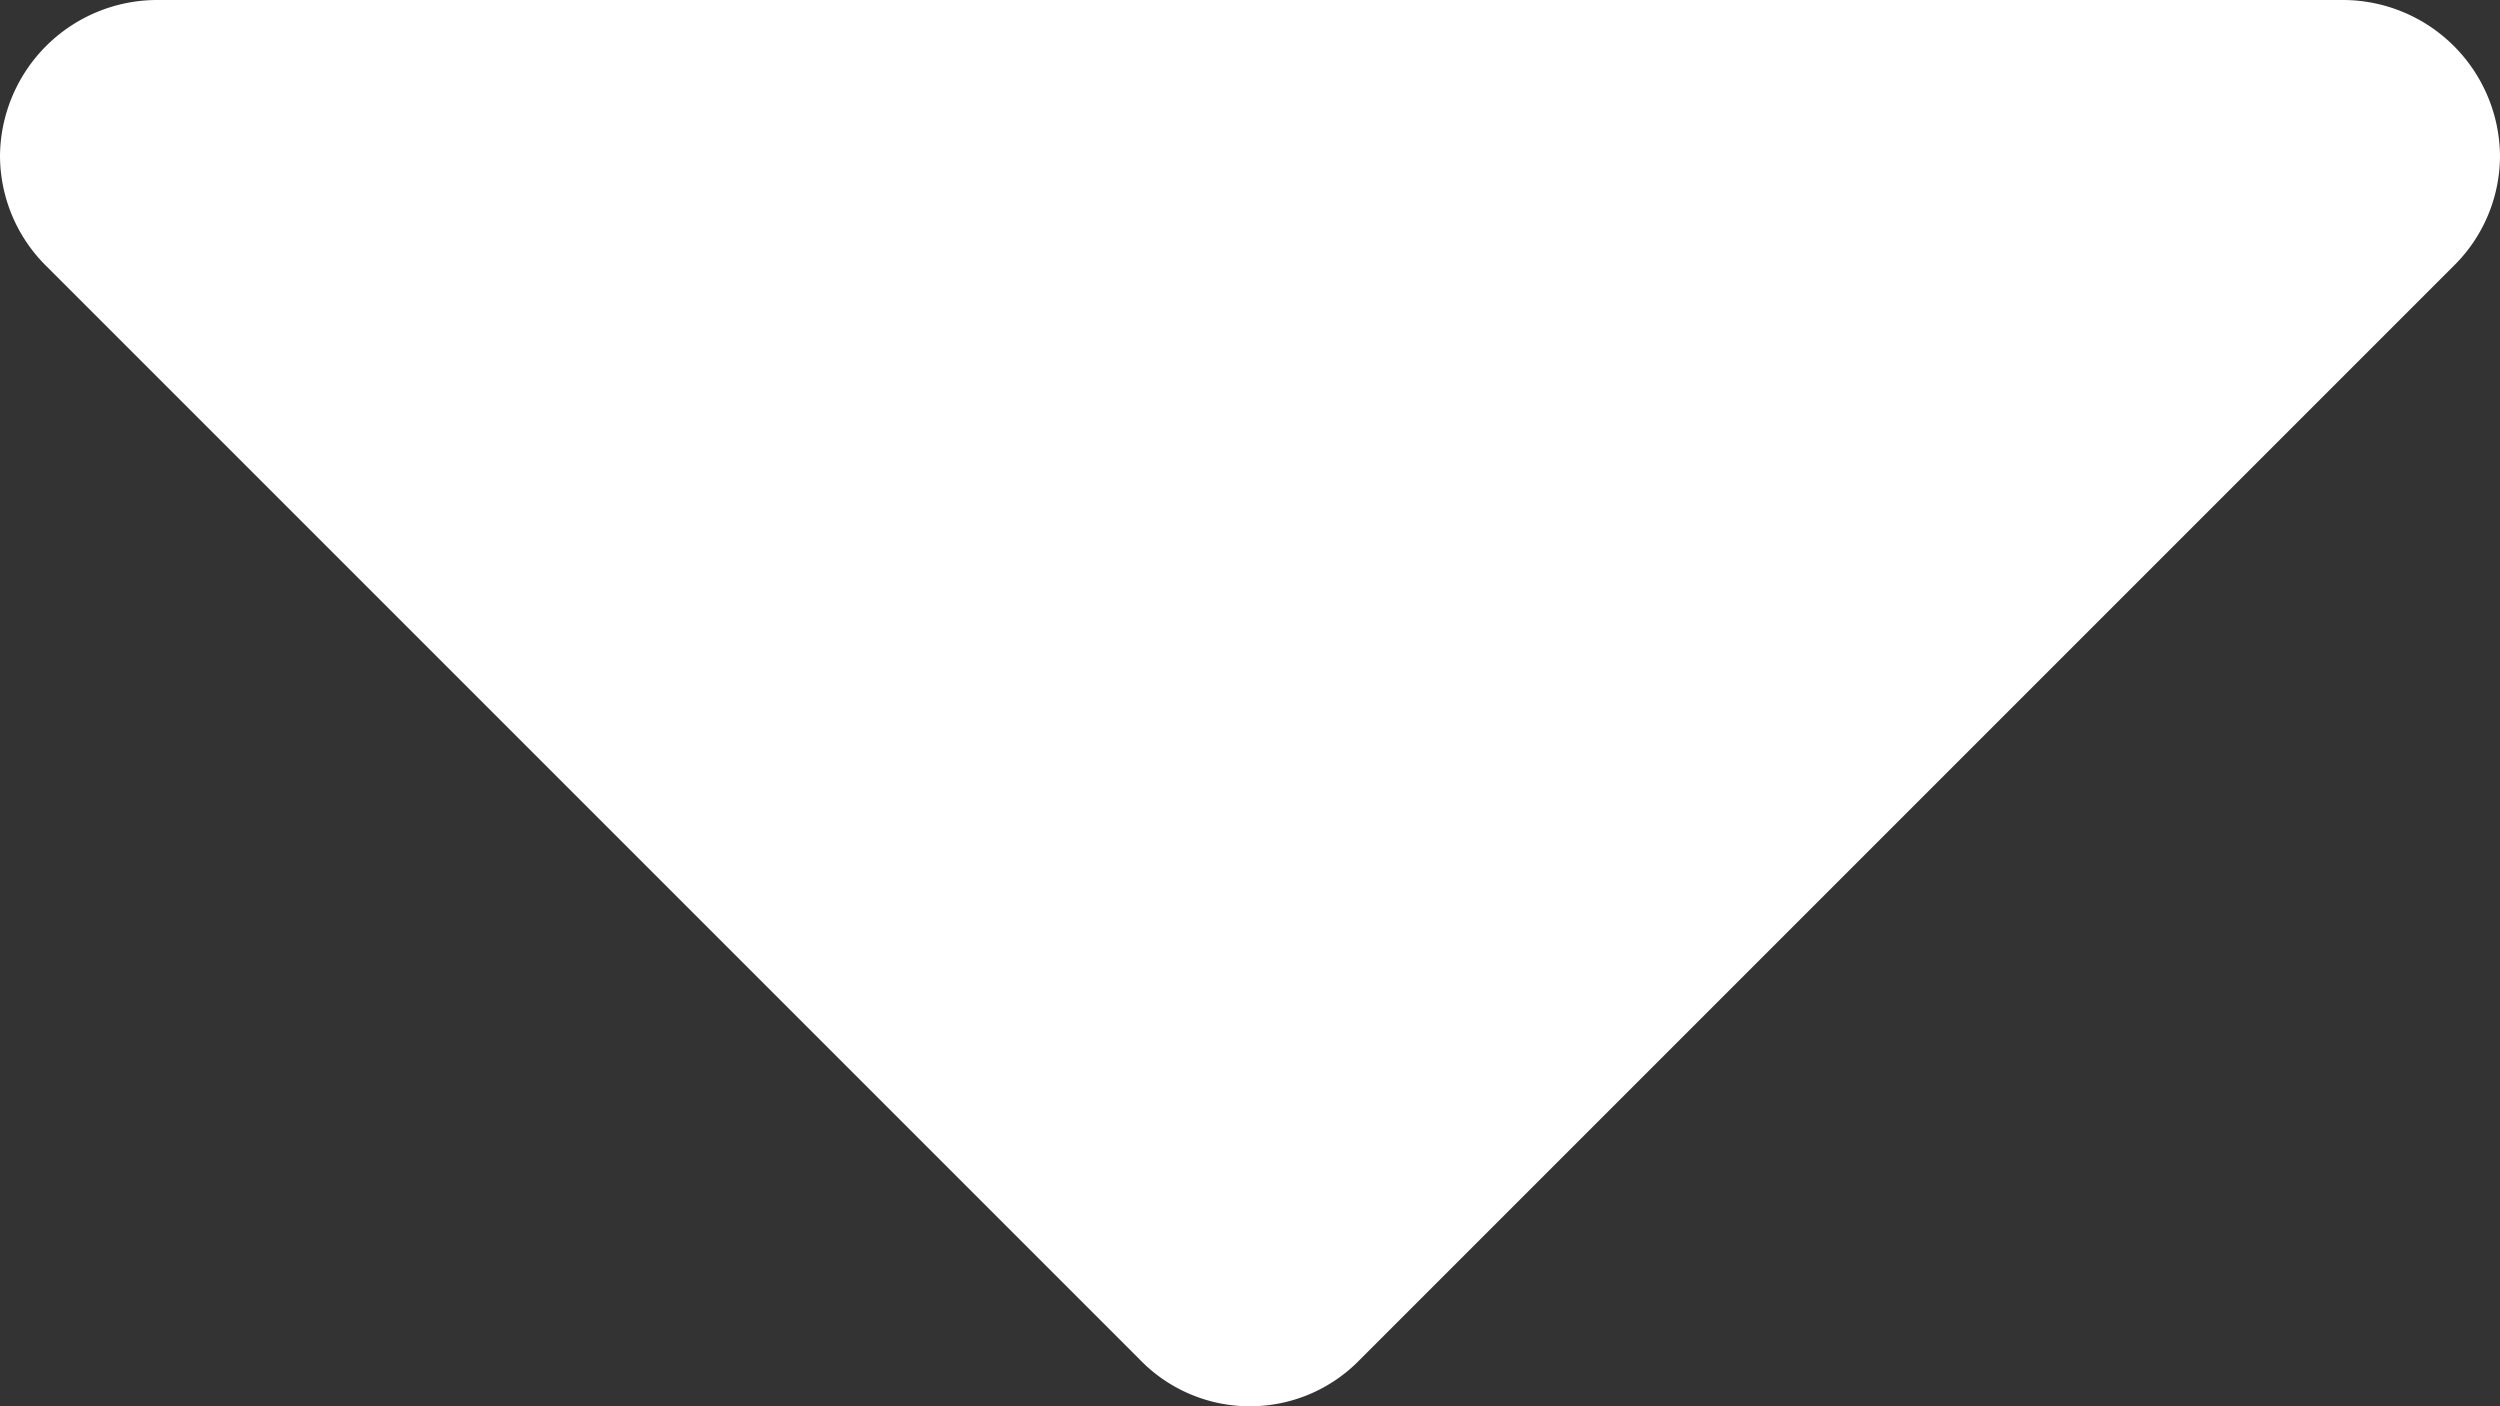 <svg xmlns="http://www.w3.org/2000/svg" width="12" height="6.75" viewBox="0 0 12 6.75"><rect x="0" y="0" width="12" height="6.75" fill="#333333" stroke="none"/><defs><style>.a{fill:#fff;}</style></defs><path class="a" d="M12,10.75a.743.743,0,0,1-.223.527l-5.25,5.25a.735.735,0,0,1-1.055,0l-5.25-5.25A.747.747,0,0,1,0,10.75.755.755,0,0,1,.75,10h10.5a.755.755,0,0,1,.75.75Z" transform="translate(0 -10)"/></svg>
